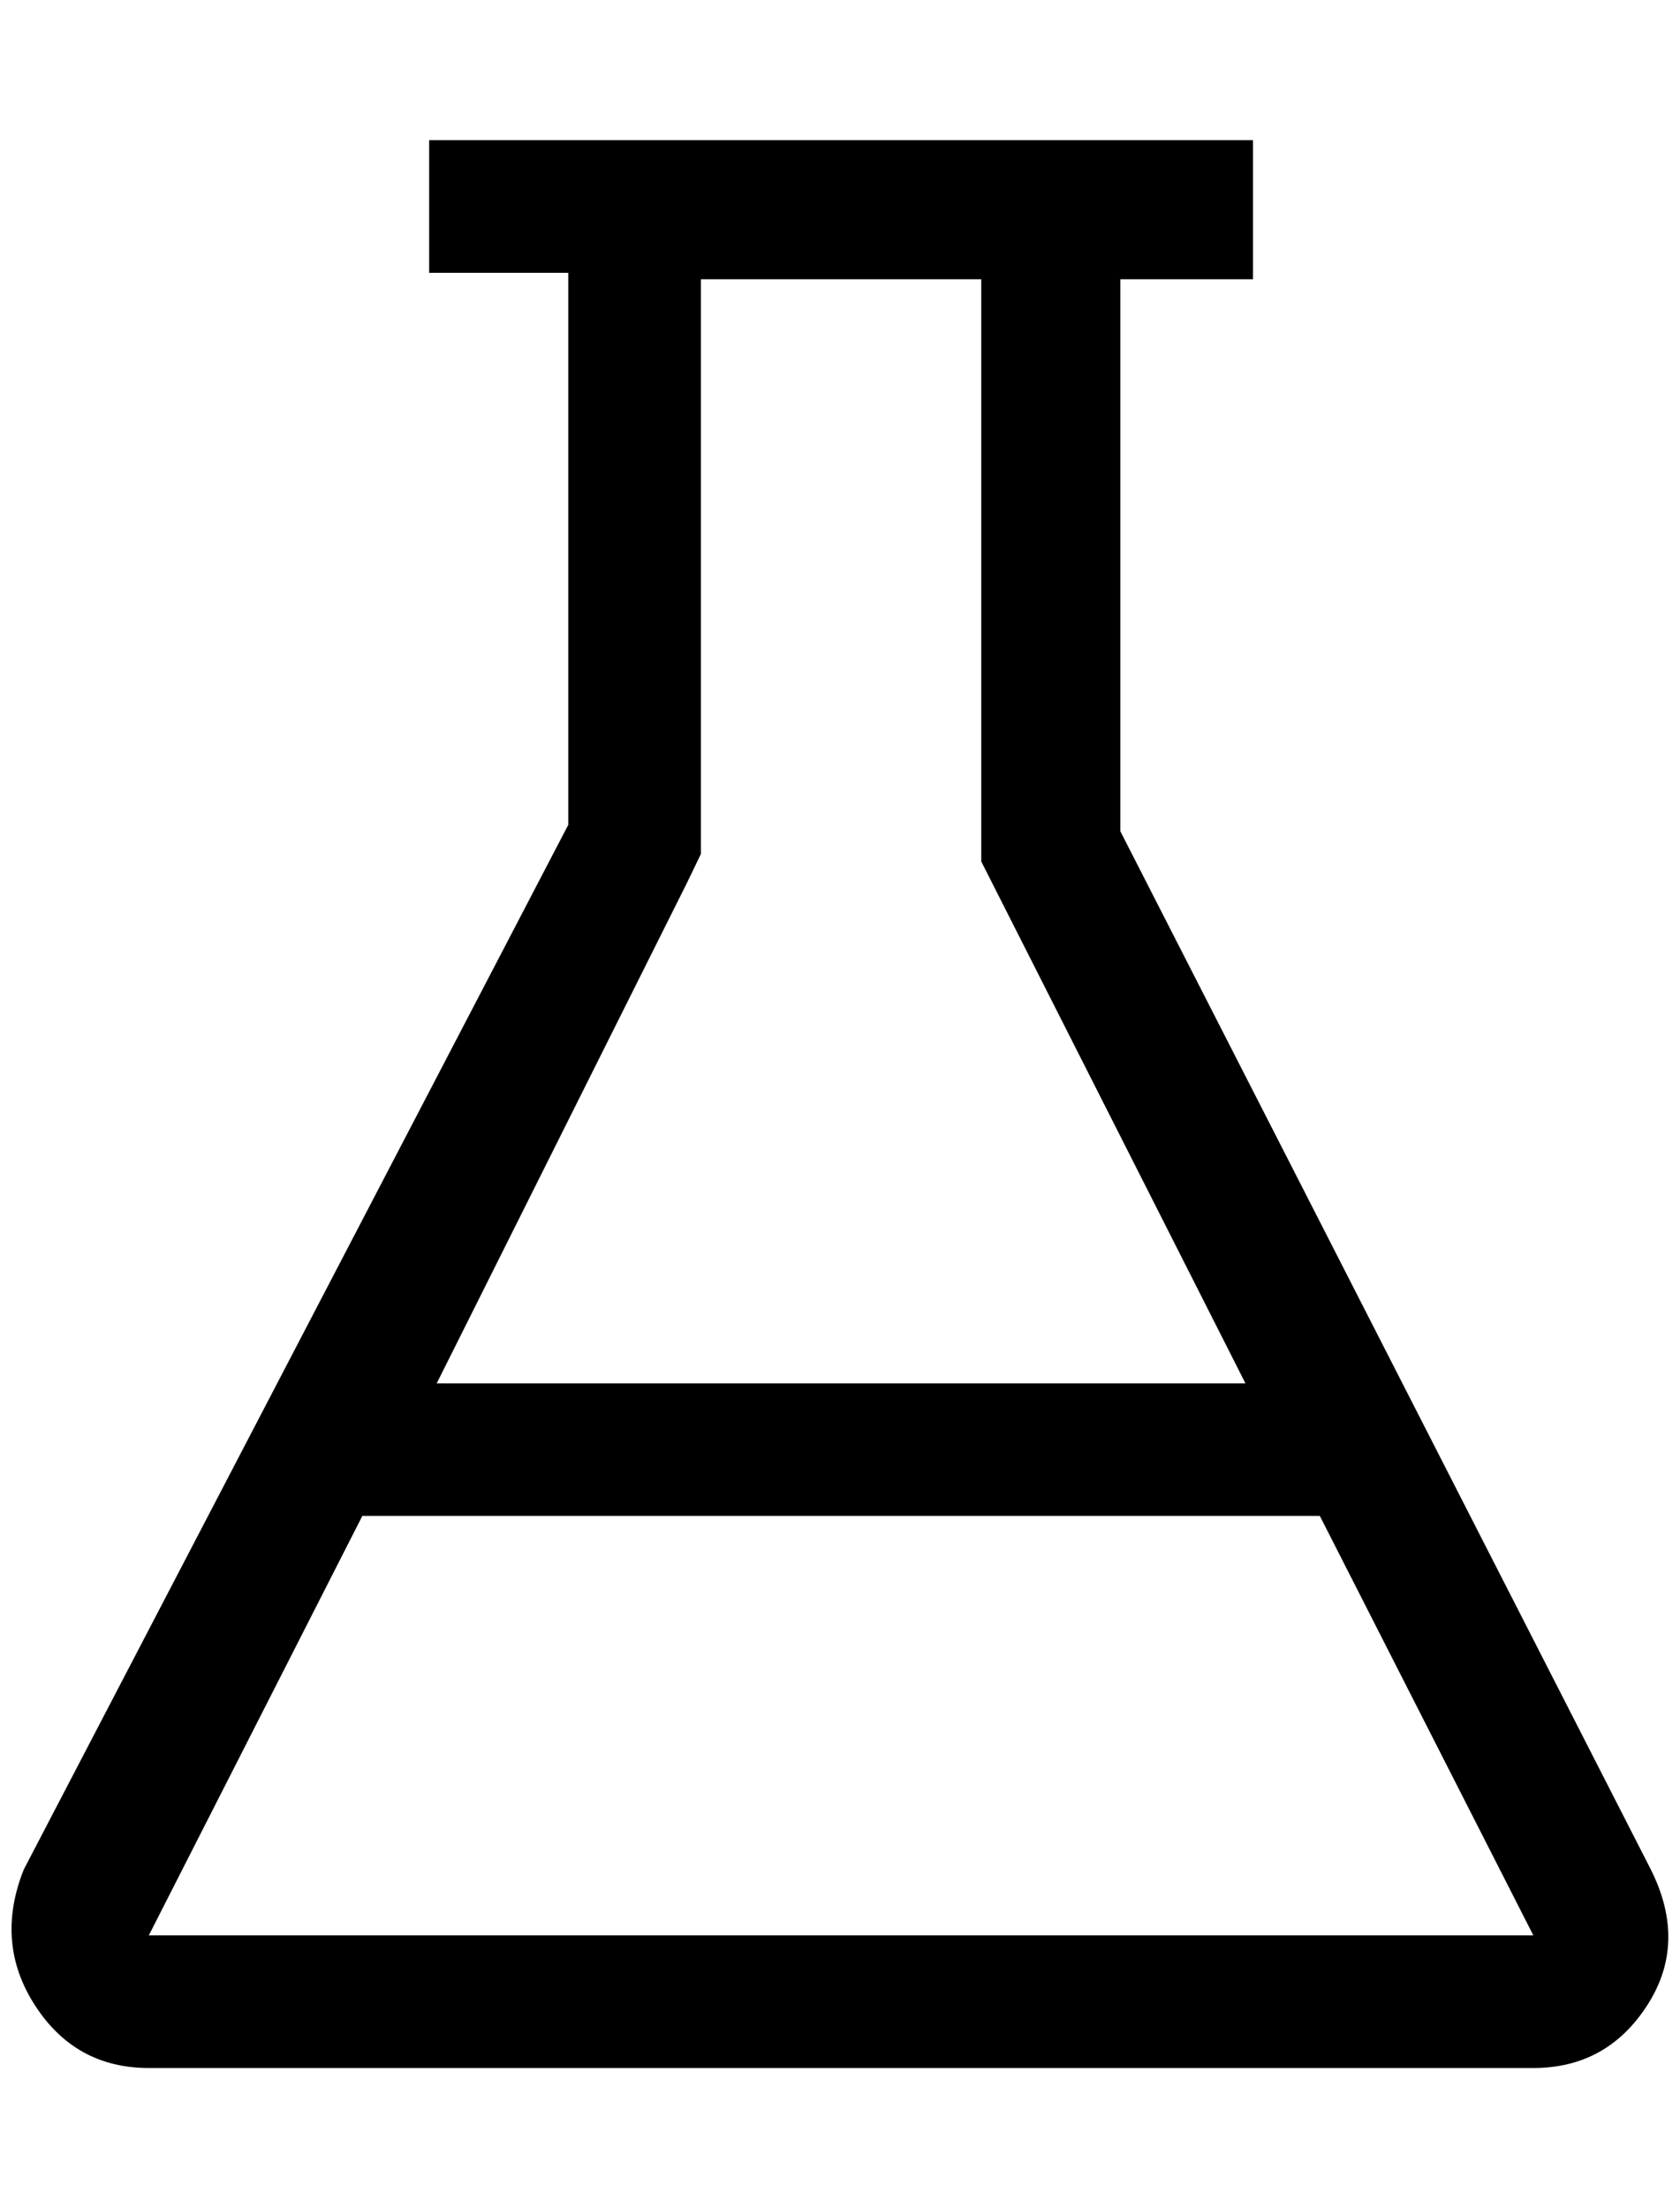 <?xml version="1.0" standalone="no"?>
<!DOCTYPE svg PUBLIC "-//W3C//DTD SVG 1.1//EN" "http://www.w3.org/Graphics/SVG/1.1/DTD/svg11.dtd" >
<svg xmlns="http://www.w3.org/2000/svg" xmlns:xlink="http://www.w3.org/1999/xlink" version="1.1" viewBox="-11 0 1558 2048">
   <path fill="currentColor"
d="M1520 1734l-492 -963v-512h123v-129h-764v123h129v512l-505 969q-27 68 10.5 126t105.5 58h1284q68 0 105.5 -58t3.5 -126zM626 819l13 -27v-533h260v540l245 484h-750zM127 1795l198 -389h888l198 389h-1284z" />
</svg>
